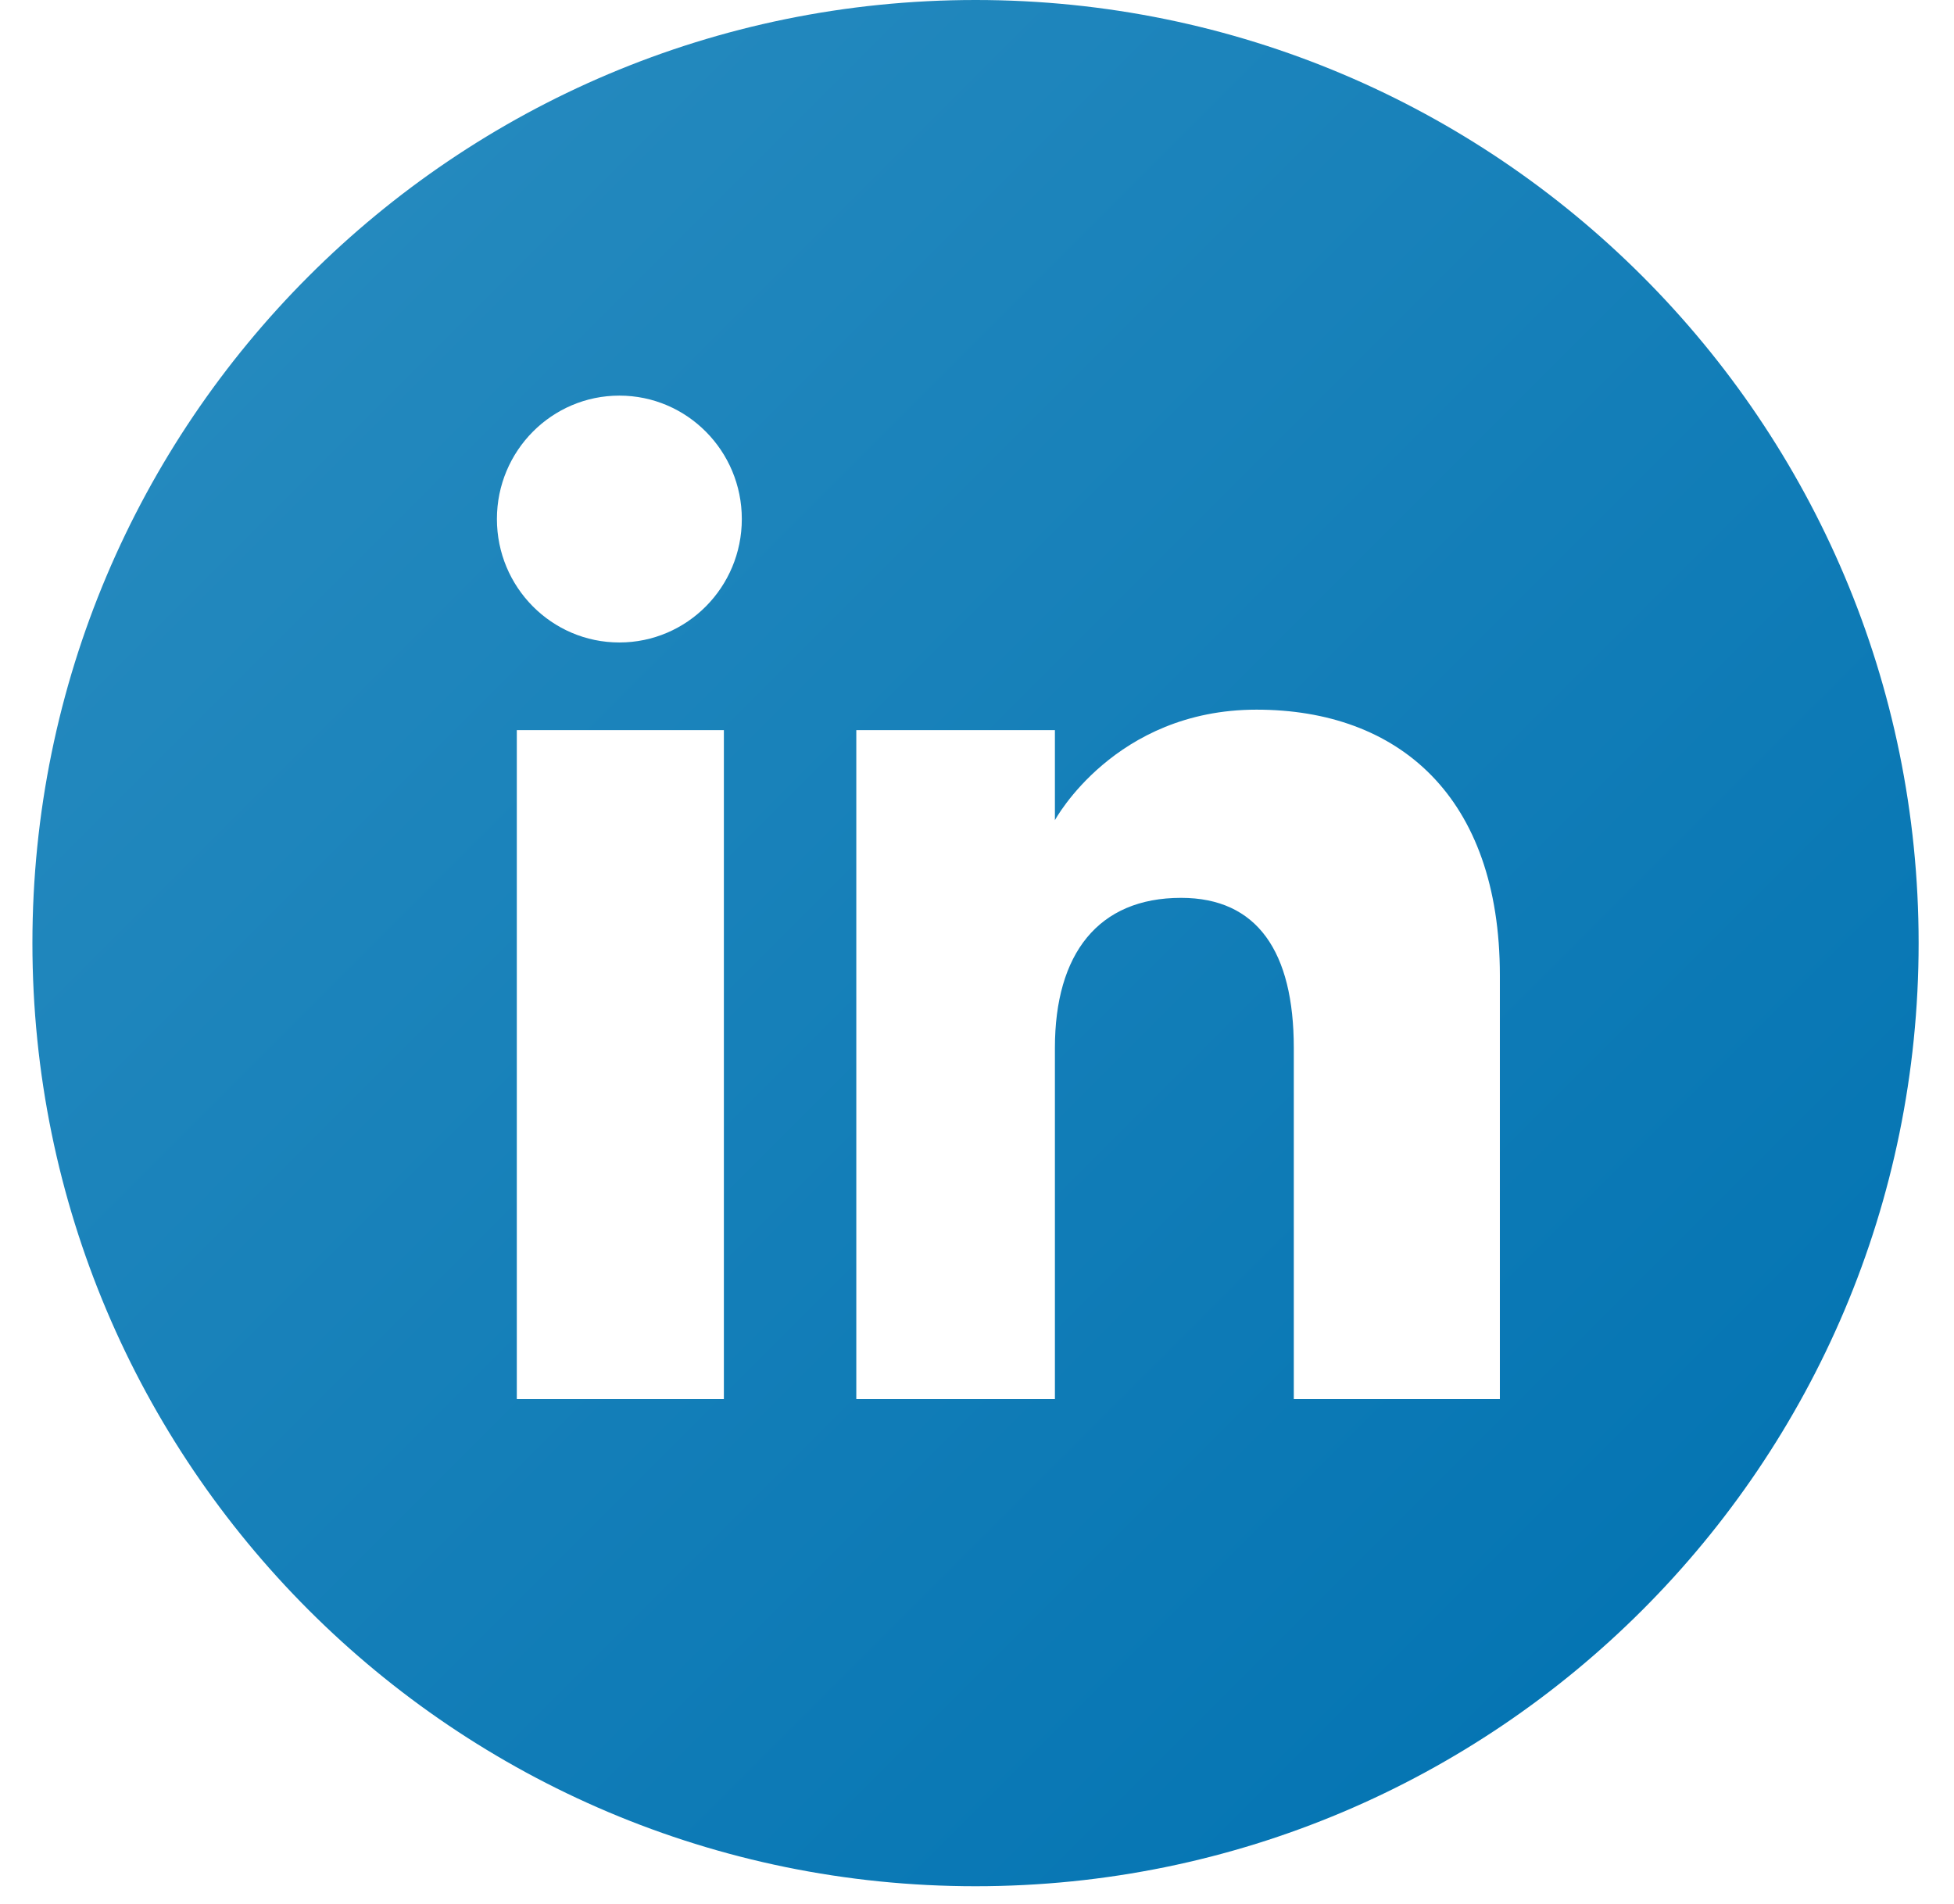 <svg width="39" height="38" viewBox="0 0 39 38" fill="none" xmlns="http://www.w3.org/2000/svg">
<g clip-path="url(#clip0_38_742)">
<path d="M19.471 0C9.074 0 0.647 8.428 0.647 18.823C0.647 29.22 9.074 37.647 19.471 37.647C29.866 37.647 38.294 29.22 38.294 18.823C38.294 8.428 29.866 0 19.471 0ZM14.448 27.924H10.315V14.572H14.448V27.924ZM12.362 12.823C11.012 12.823 9.918 11.72 9.918 10.359C9.918 8.999 11.013 7.896 12.362 7.896C13.712 7.896 14.806 8.999 14.806 10.359C14.806 11.72 13.712 12.823 12.362 12.823ZM29.936 27.924H25.823V20.915C25.823 18.993 25.093 17.92 23.573 17.92C21.919 17.92 21.055 19.037 21.055 20.915V27.924H17.091V14.572H21.055V16.37C21.055 16.37 22.247 14.164 25.078 14.164C27.91 14.164 29.936 15.893 29.936 19.469L29.936 27.924Z" fill="url(#paint0_linear_38_742)"/>
</g>
<defs>
<linearGradient id="paint0_linear_38_742" x1="6.16" y1="5.513" x2="32.781" y2="32.134" gradientUnits="userSpaceOnUse">
<stop stop-color="#2489BE"/>
<stop offset="1" stop-color="#0575B3"/>
</linearGradient>
<clipPath id="clip0_38_742">
<rect width="37.647" height="37.647" fill="white" transform="translate(0.647)"/>
</clipPath>
</defs>
</svg>
